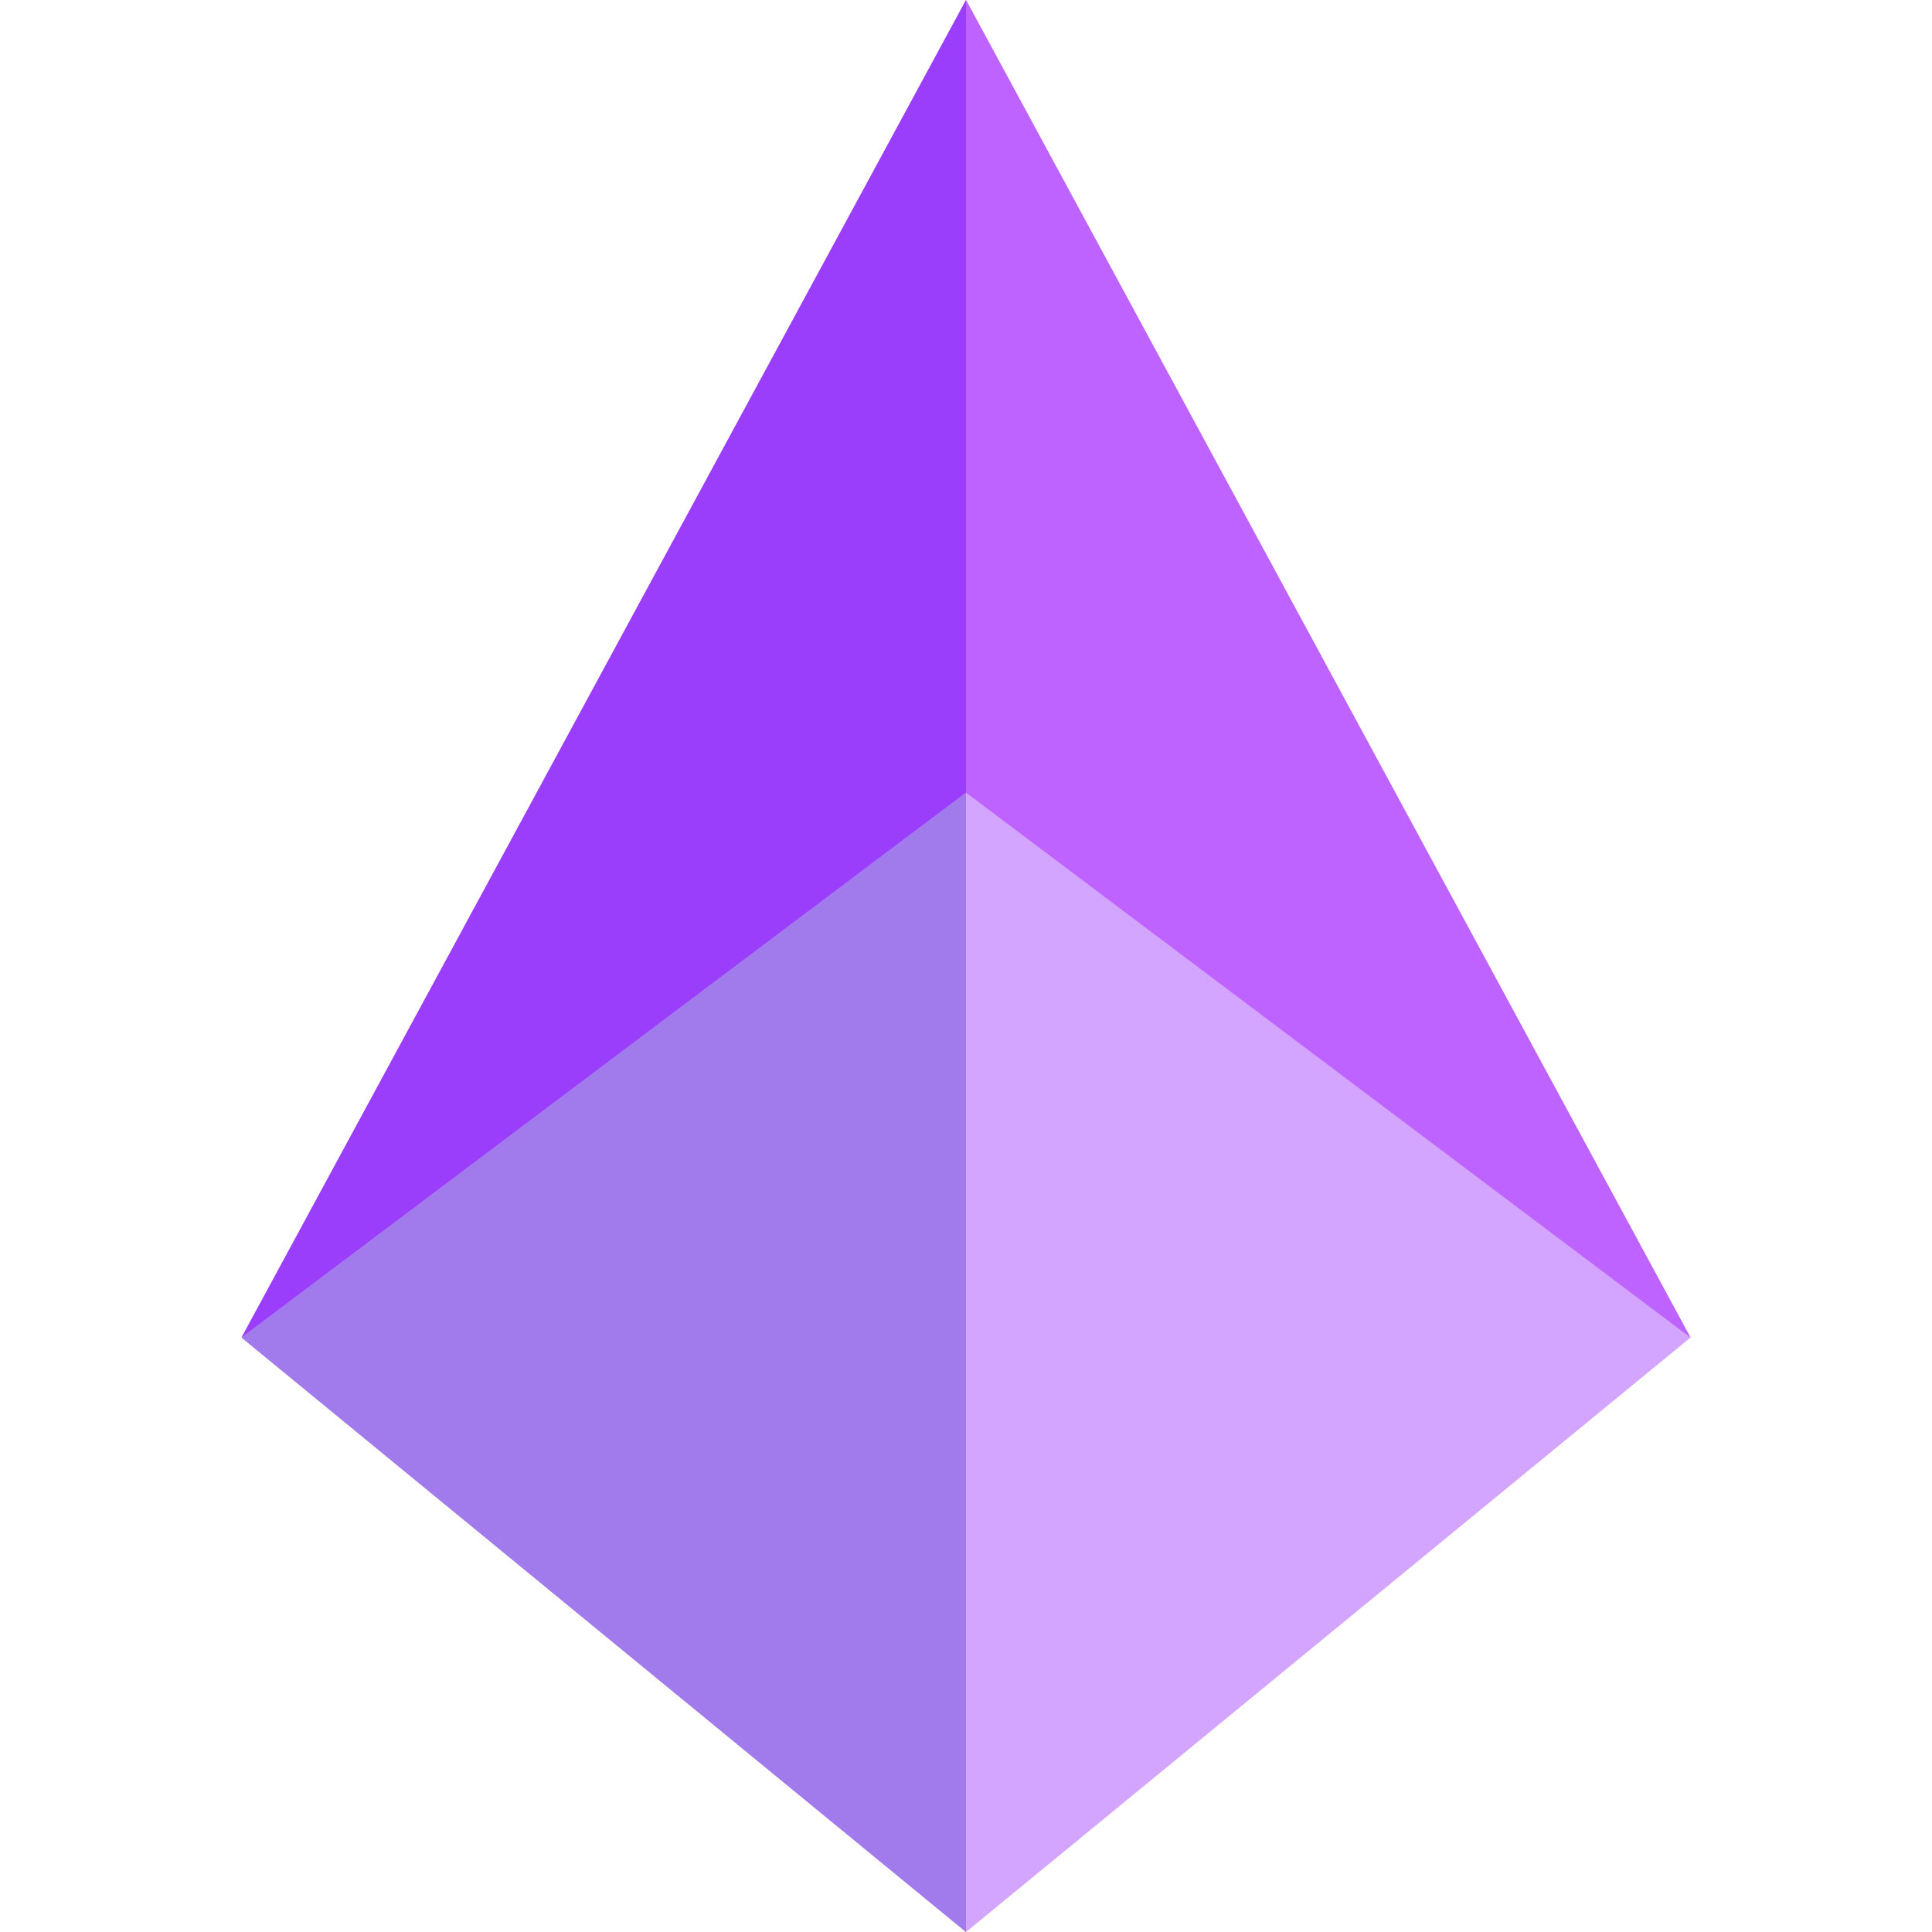 <svg width="32" height="32" viewBox="0 0 32 32" fill="none" xmlns="http://www.w3.org/2000/svg">
<path d="M28 22.154L16 32L4 22.154L16 0L28 22.154Z" fill="#D4A5FF"/>
<path d="M4 22.154L16 32V13.128L4 22.154Z" fill="#A17BEB"/>
<path d="M16 0L4 22.154L16 13.128V0Z" fill="#9A3EFC"/>
<path d="M28 22.154L16 0V13.128L28 22.154Z" fill="#BE63FF"/>
</svg>
